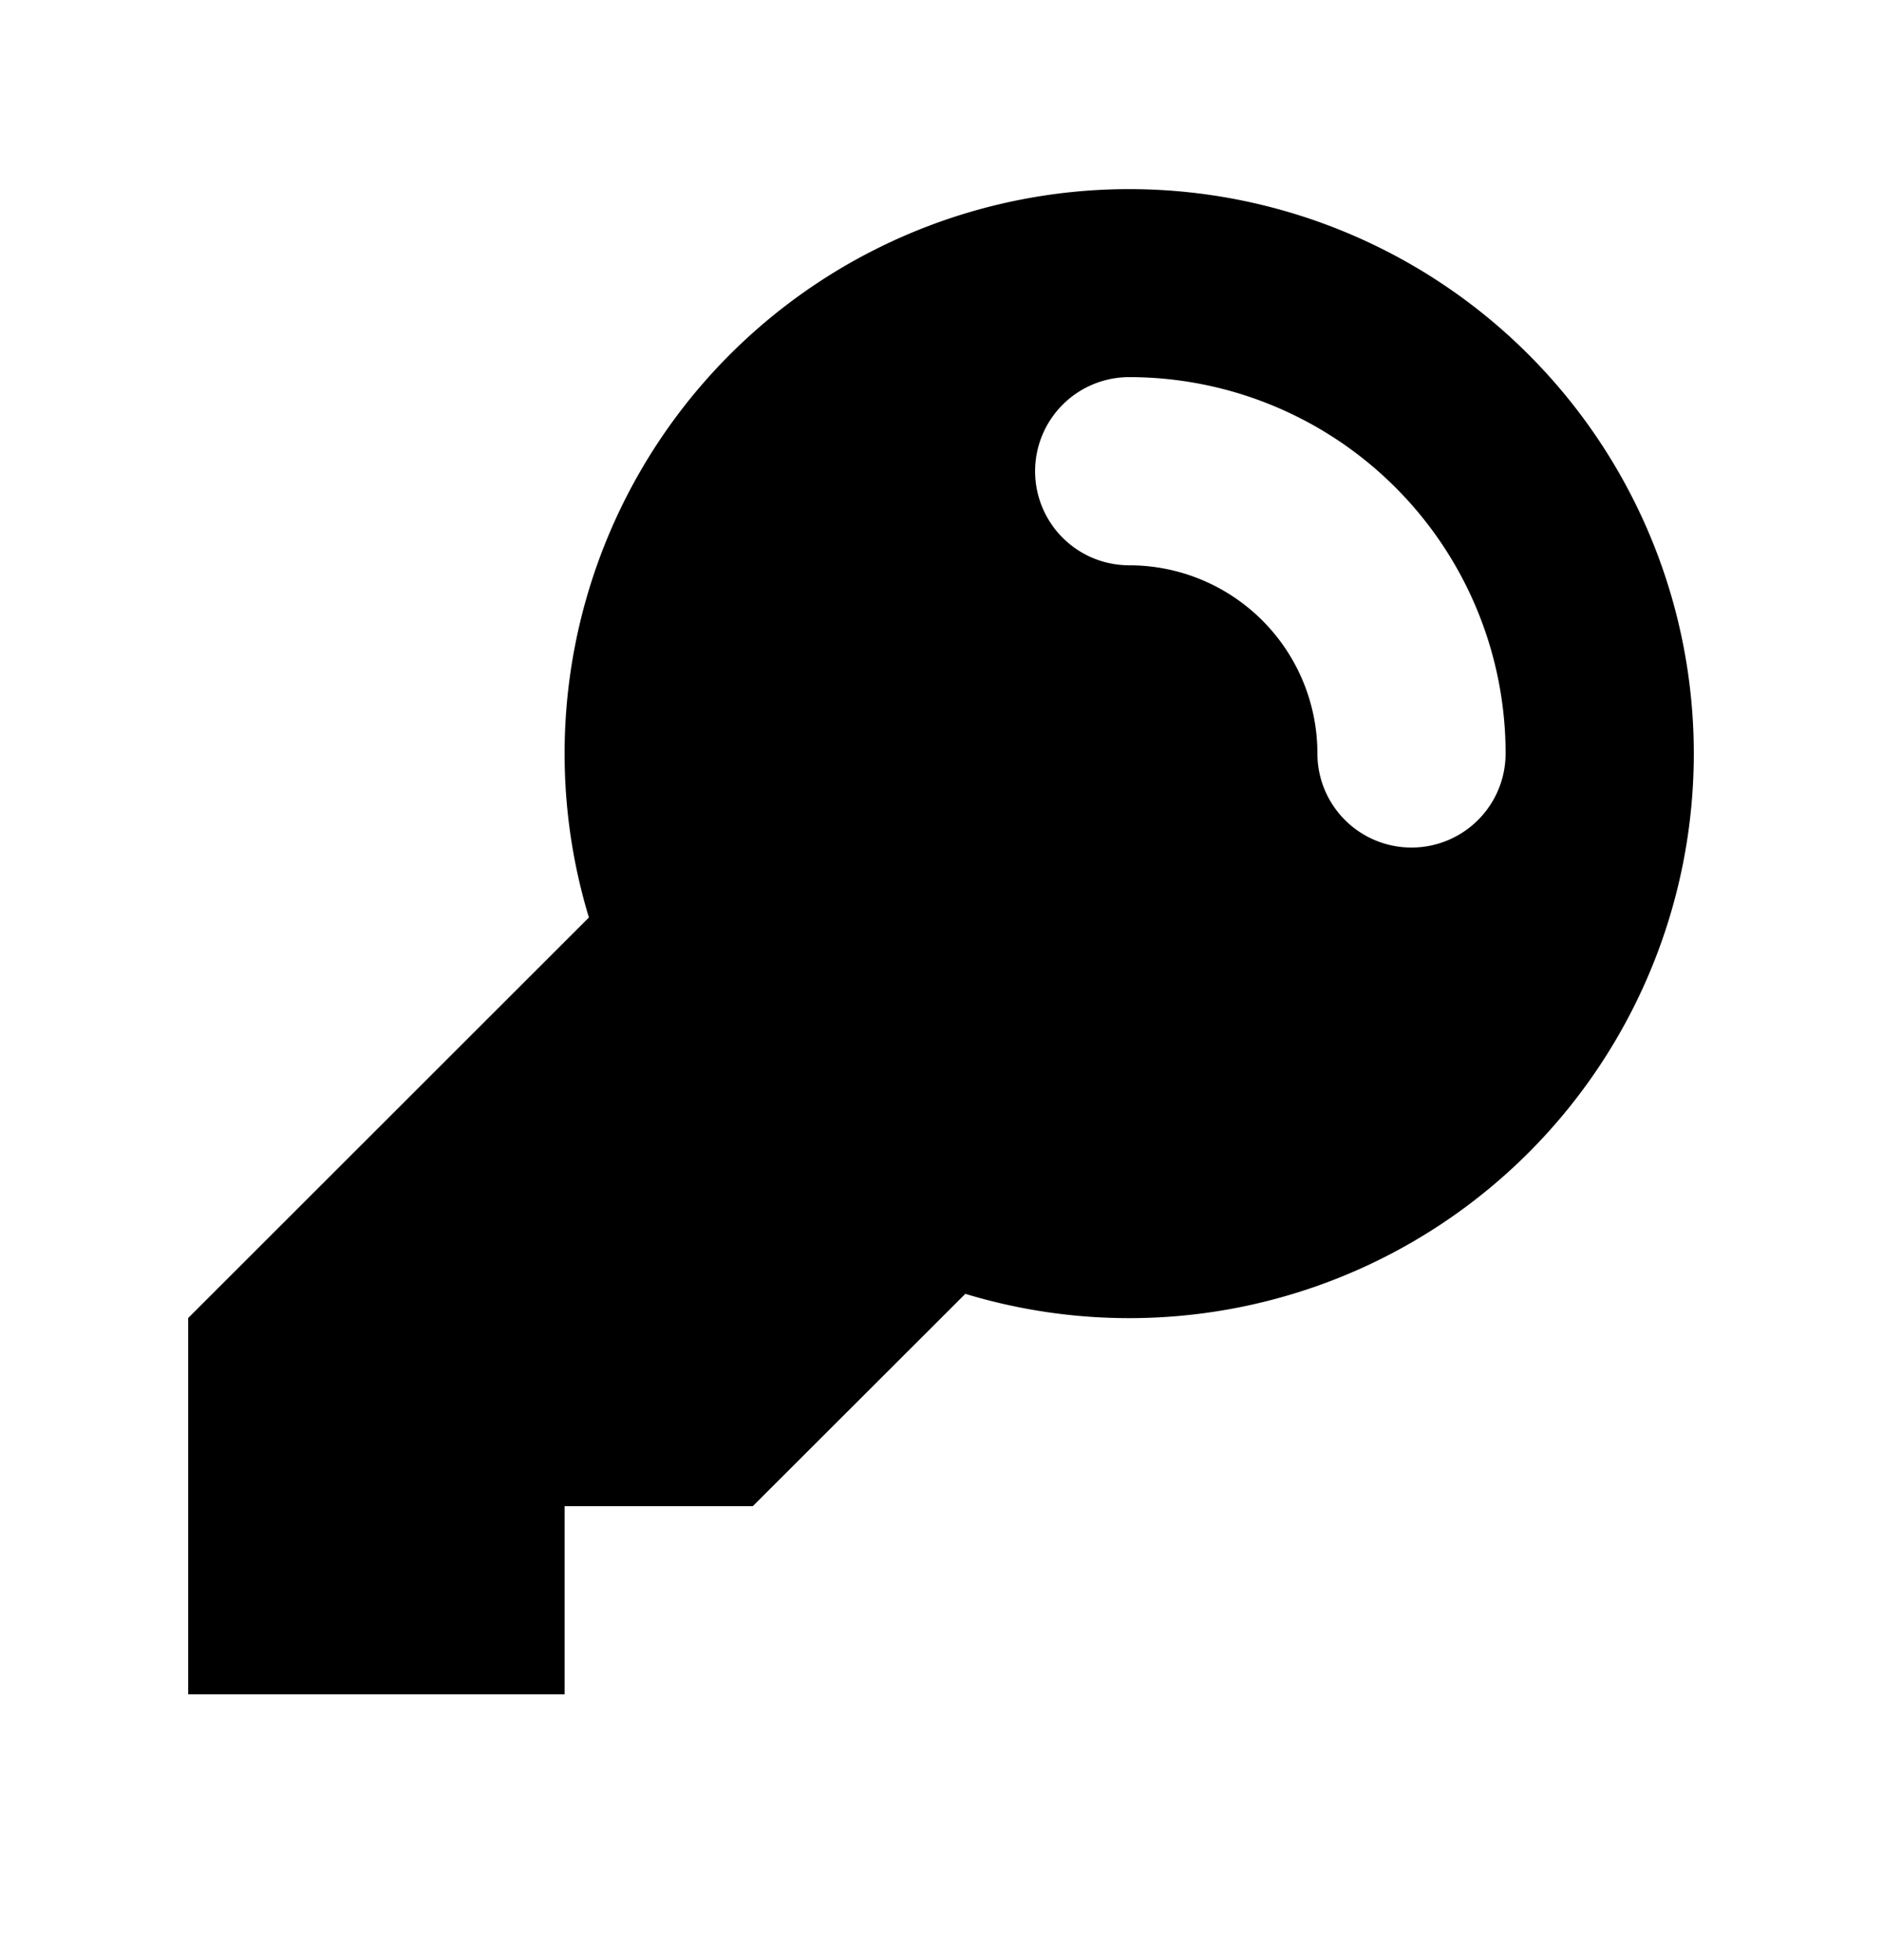 <svg width="24" height="25" fill="none" xmlns="http://www.w3.org/2000/svg"><path fill-rule="evenodd" clip-rule="evenodd" d="M21.6 9.61a7.2 7.2 0 0 1-9.29 6.892L9.6 19.21H7.2v2.4H2.4v-4.8l5.11-5.108A7.2 7.2 0 1 1 21.6 9.61Zm-7.2-4.8a1.2 1.2 0 0 0 0 2.4 2.4 2.4 0 0 1 2.4 2.4 1.2 1.2 0 0 0 2.4 0 4.8 4.8 0 0 0-4.8-4.8Z" fill="#000"/></svg>